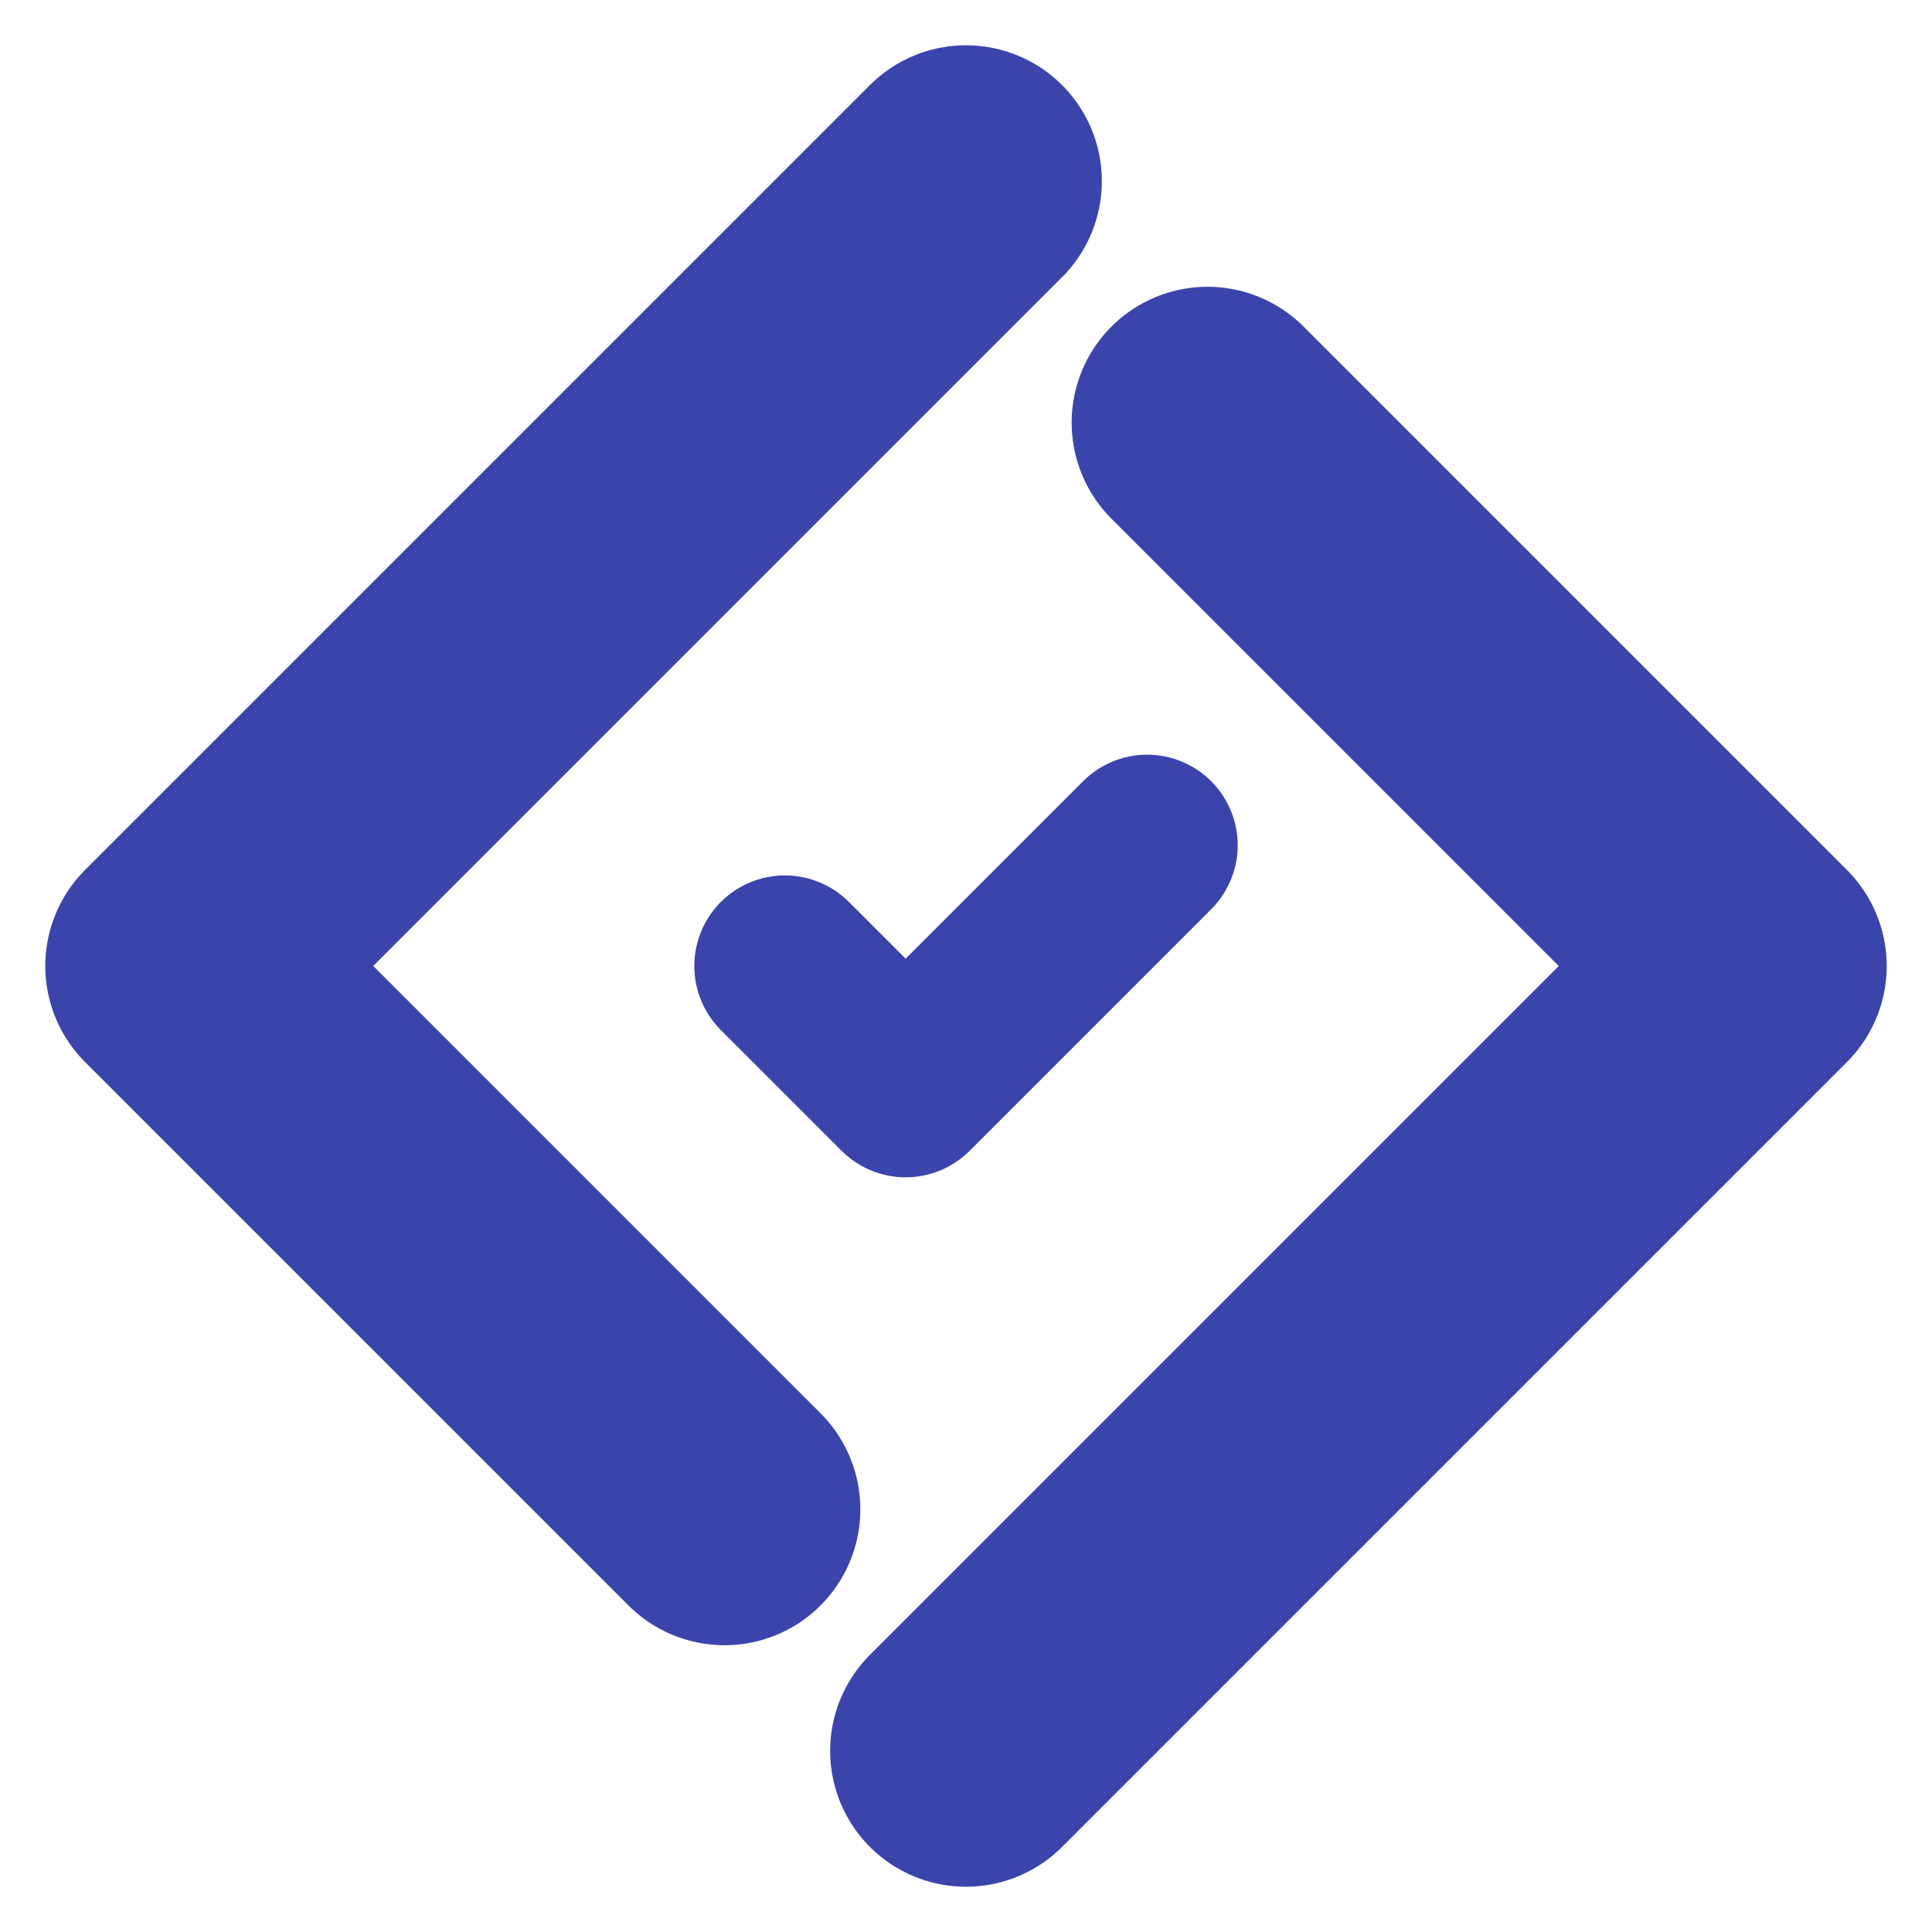 <svg width="16" height="16" viewBox="0 0 16 16" fill="none" xmlns="http://www.w3.org/2000/svg">
<path d="M6.5 8L7.5 9L9.5 7" stroke="#3B44AB" stroke-width="1.5" stroke-linecap="round" stroke-linejoin="round"></path>
<path d="M8 14.5L14.5 8L10 3.5M8 1.5L1.5 8L6 12.5" stroke="#3B44AB" stroke-width="2.25" stroke-linecap="round" stroke-linejoin="round"></path>
</svg>